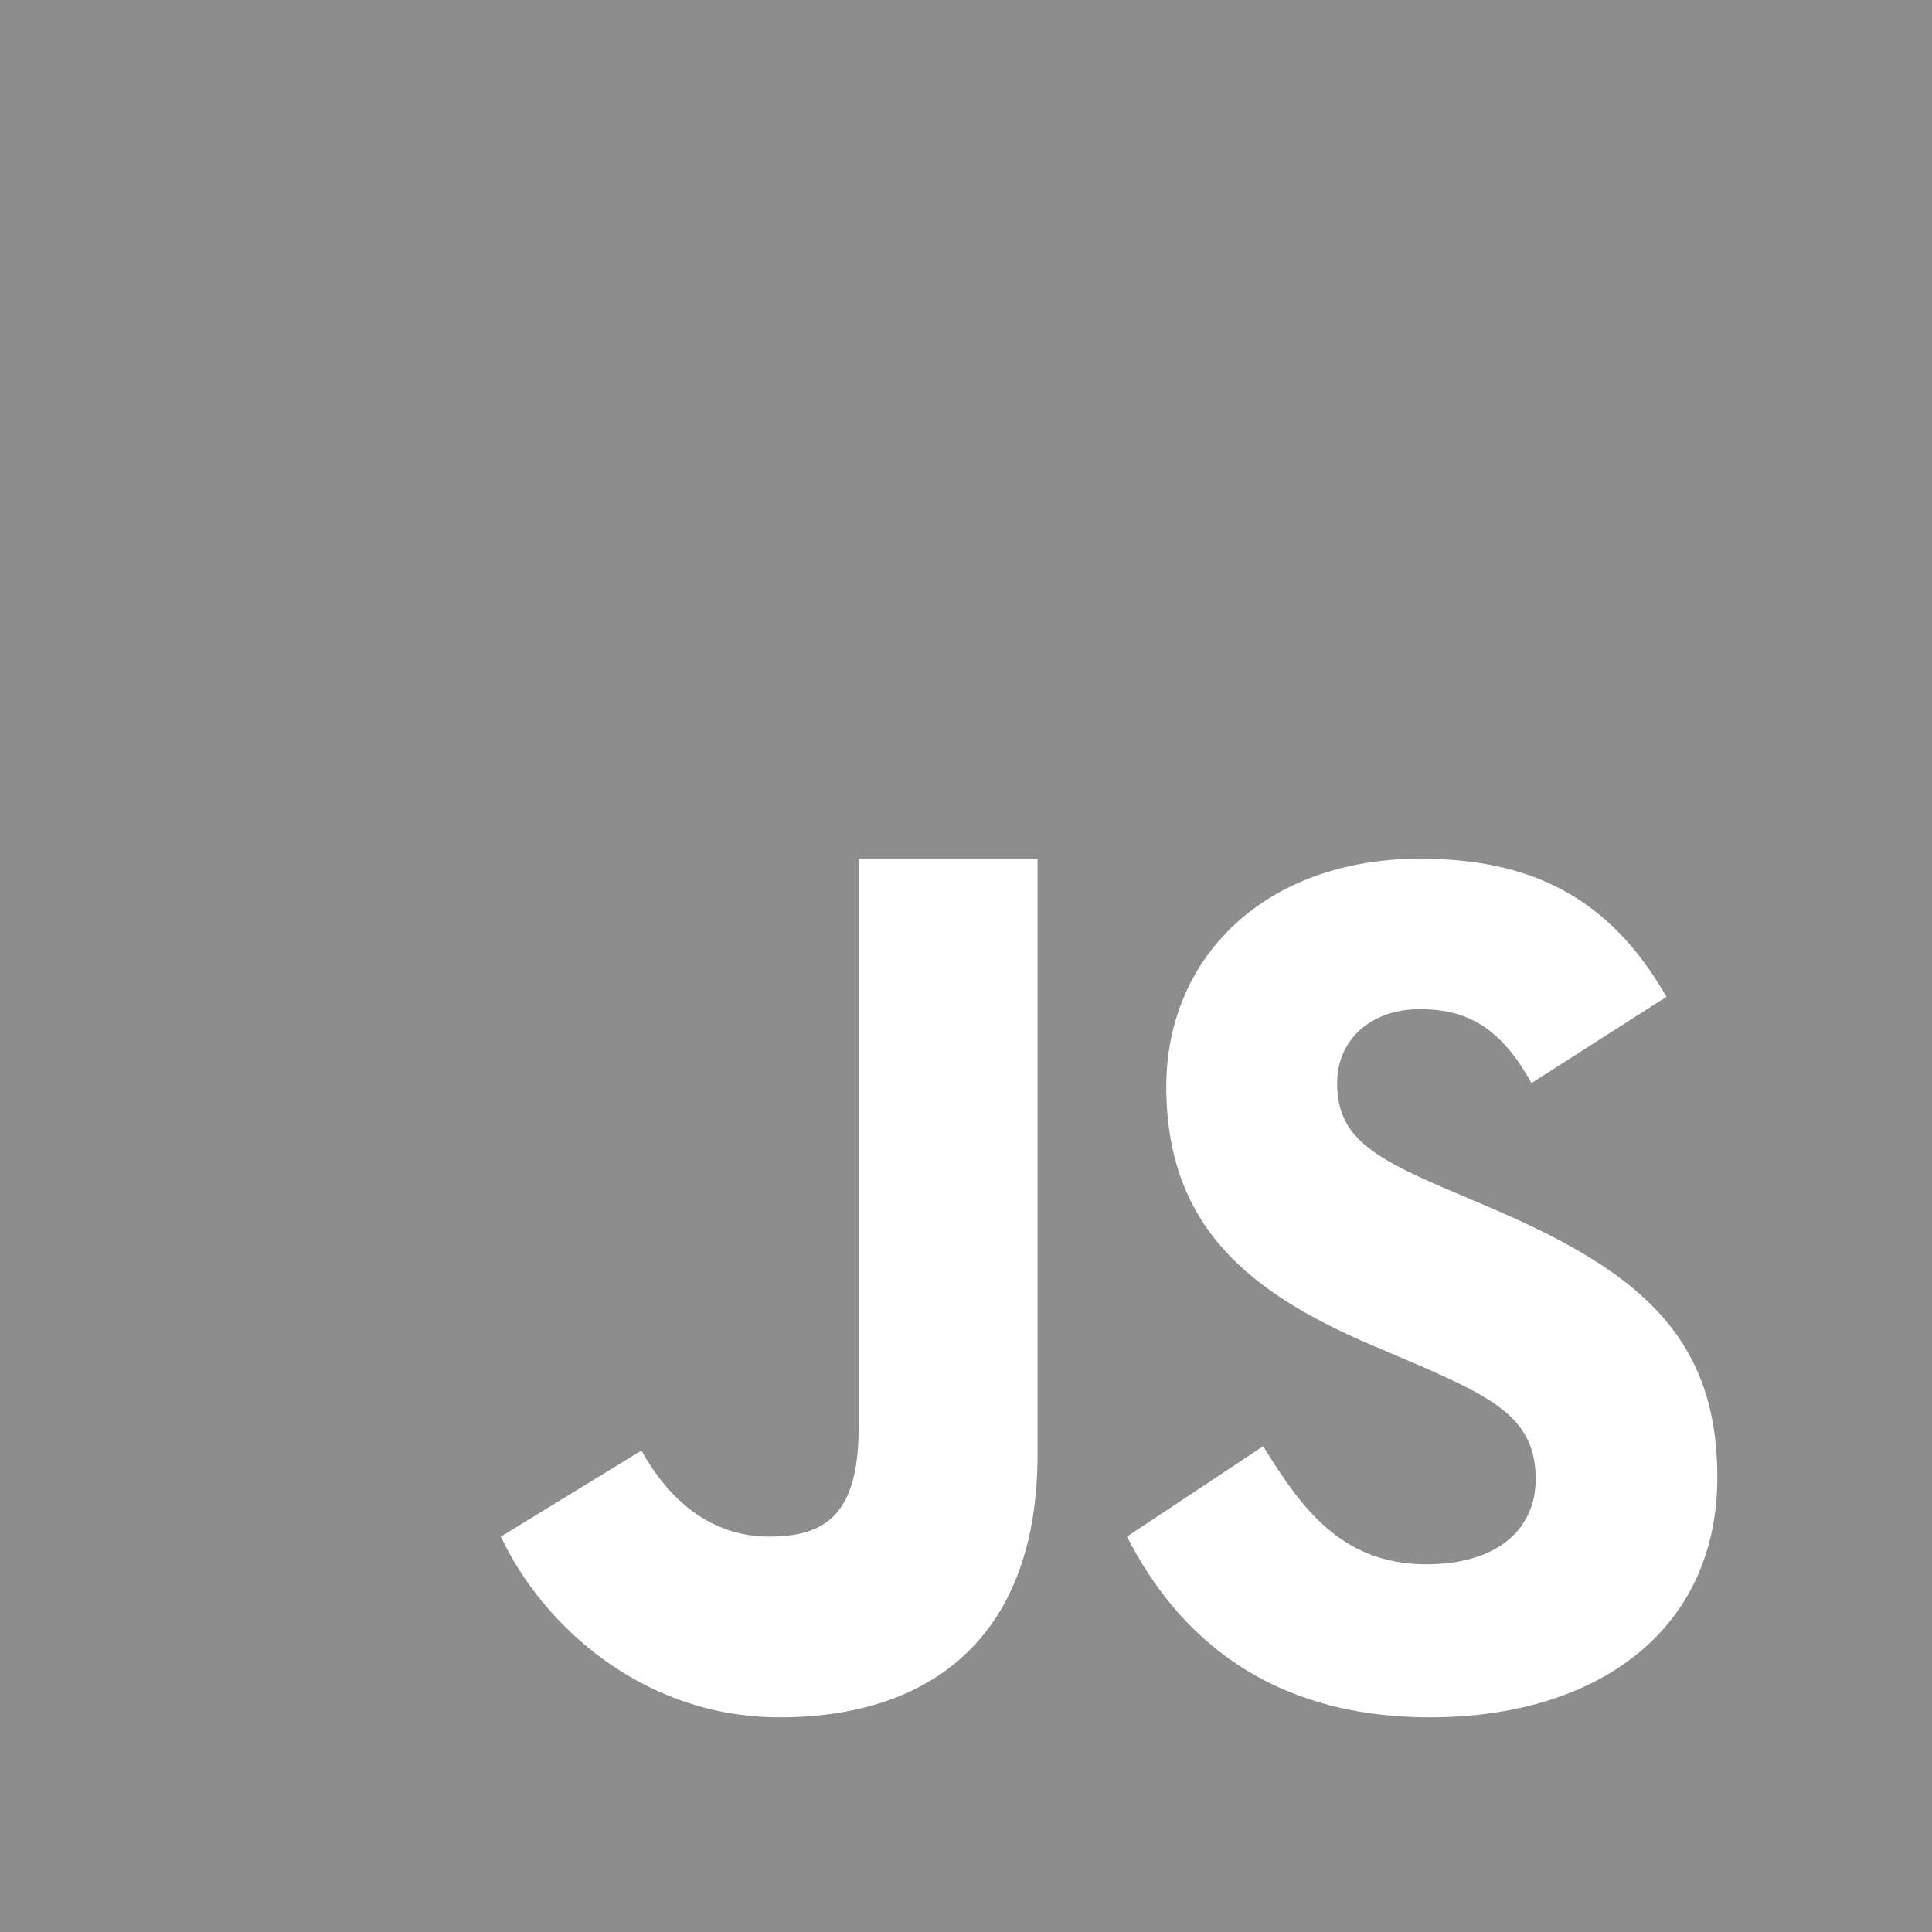 <svg width="60" height="60" viewBox="0 0 60 60" fill="none" xmlns="http://www.w3.org/2000/svg">
<rect x="0" y="0" width="60" height="60" fill="#333333" stroke="none"/>
<g clip-path="url(#clip0_86_88)">
<path d="M0 60V0H60V60H0Z" fill="#8D8D8D"/>
<path d="M39.23 44.912C40.383 46.785 41.637 48.58 44.292 48.58C46.522 48.58 47.692 47.472 47.692 45.938C47.692 44.103 46.482 43.452 44.028 42.383L42.683 41.81C38.802 40.163 36.22 38.1 36.22 33.742C36.22 29.725 39.295 26.668 44.1 26.668C47.522 26.668 49.98 27.853 51.753 30.957L47.563 33.635C46.642 31.988 45.645 31.34 44.1 31.34C42.523 31.34 41.525 32.335 41.525 33.635C41.525 35.242 42.525 35.892 44.833 36.887L46.178 37.46C50.753 39.408 53.333 41.398 53.333 45.872C53.333 50.692 49.527 53.333 44.417 53.333C39.418 53.333 36.58 50.825 35 47.72L39.23 44.912ZM19.92 45.048C20.763 46.558 22.045 47.72 23.888 47.72C25.652 47.72 26.667 47.023 26.667 44.315V26.667H32.222V45.168C32.222 50.78 28.967 53.333 24.213 53.333C19.918 53.333 16.818 50.423 15.555 47.72L19.92 45.048Z" fill="white"/>
</g>
<defs>
<clipPath id="clip0_86_88">
<rect width="60" height="60" fill="white"/>
</clipPath>
</defs>
</svg>
